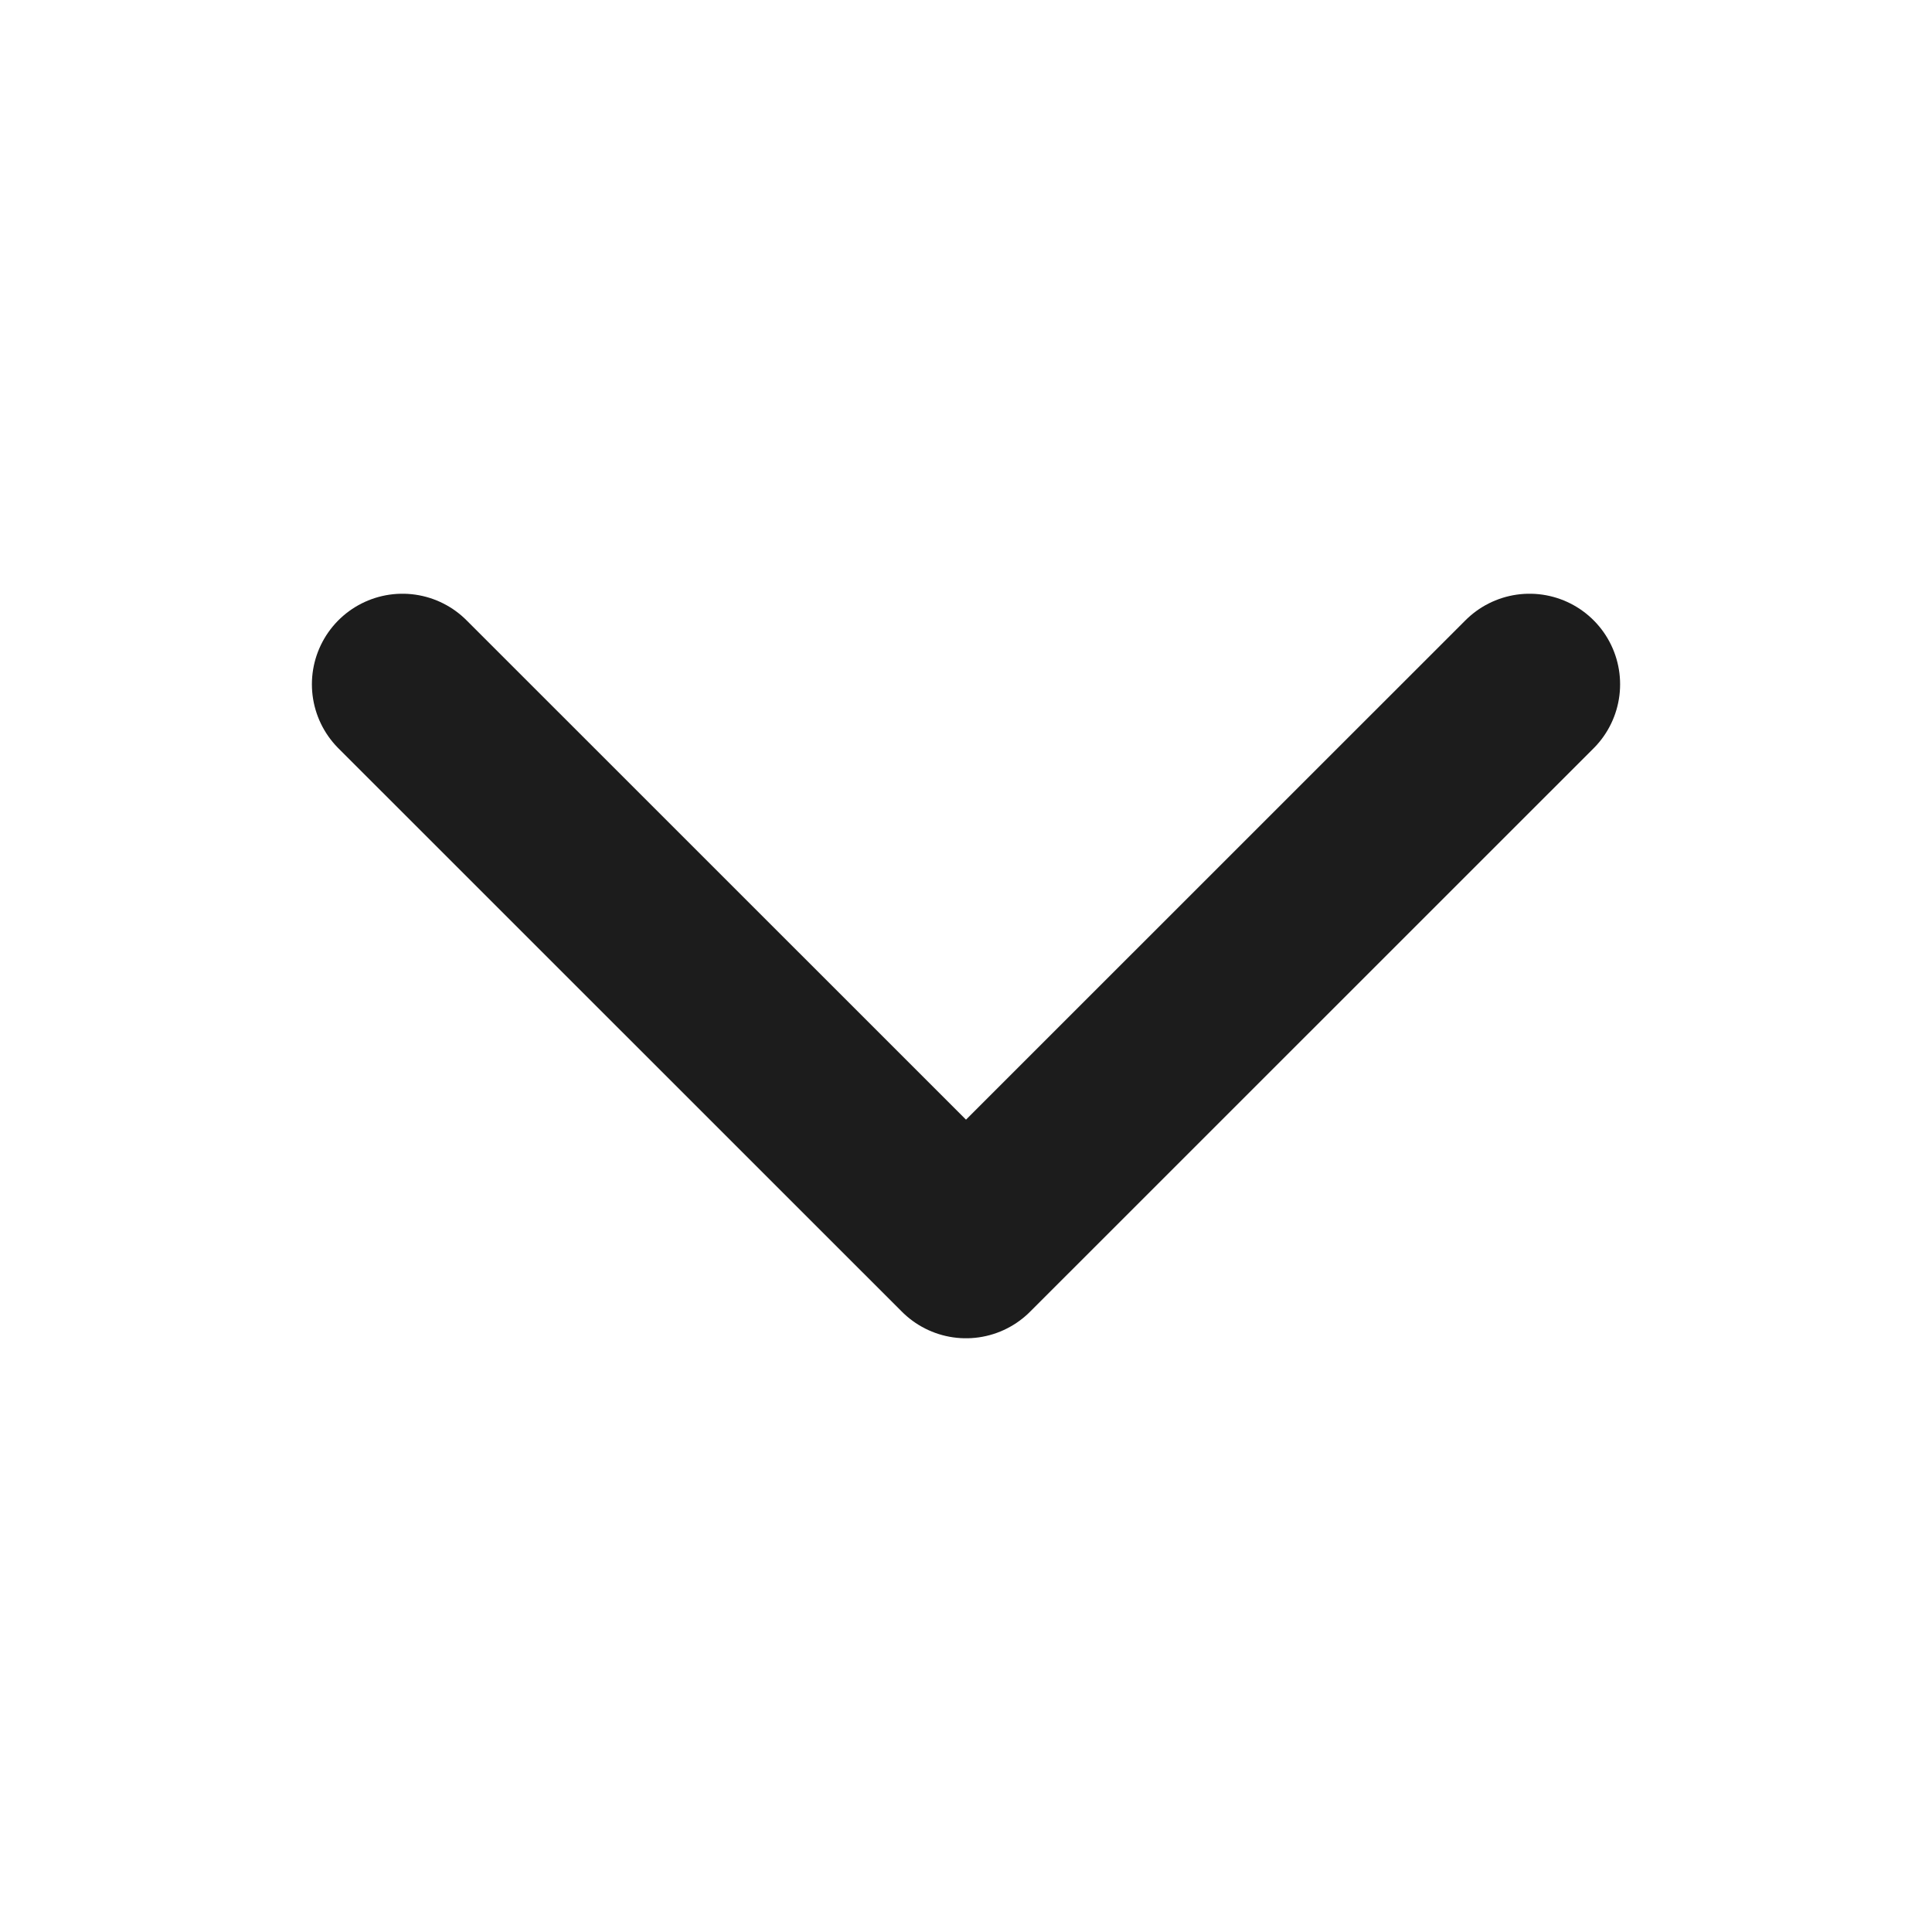 <svg width="16" height="16" viewBox="0 0 16 16" fill="none" xmlns="http://www.w3.org/2000/svg">
<g clip-path="url(#clip0_582_5771)">
<path d="M3.333 5.667L8 10.333L12.667 5.667" stroke="#1C1C1C" stroke-width="1.5" stroke-linecap="round" stroke-linejoin="round"/>
</g>
<defs>
<clipPath id="clip0_582_5771">
<rect width="16" height="16" fill="red"/>
</clipPath>
</defs>
</svg>
